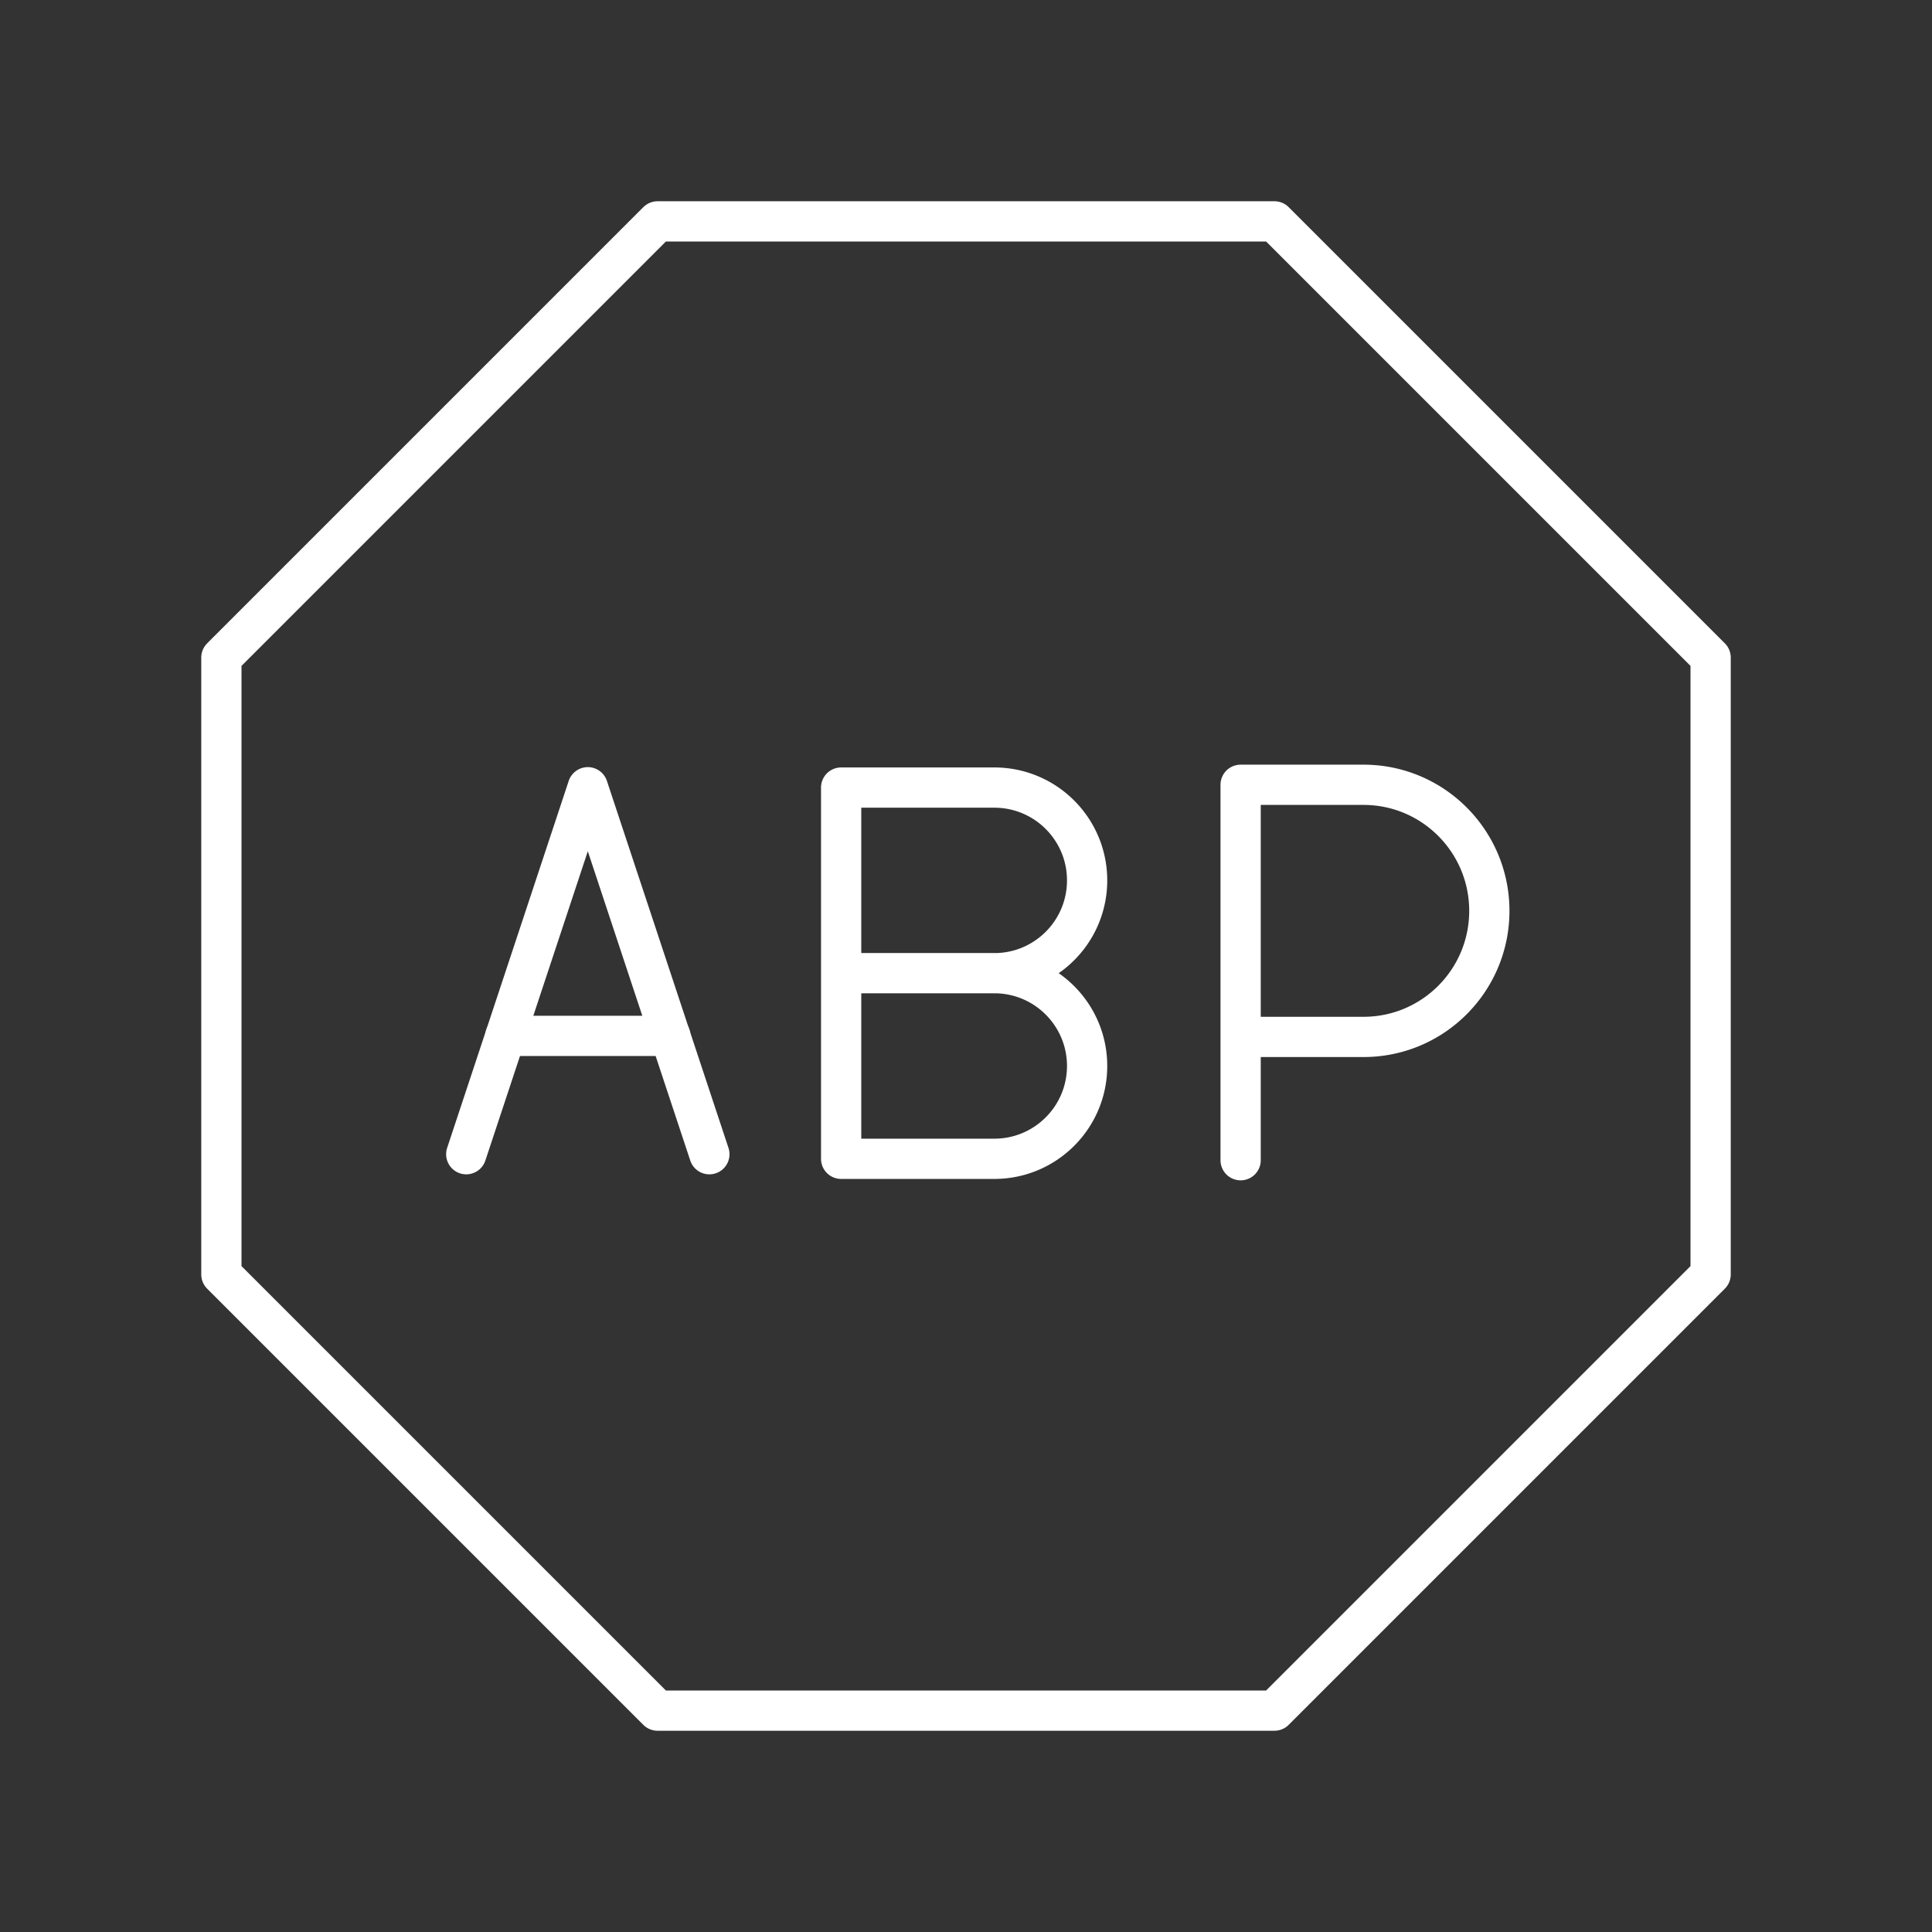 <svg xmlns="http://www.w3.org/2000/svg" viewBox="0 0 48 48"><rect x="0" y="0" width="48" height="48" fill="#333333" stroke="none"/><defs><style>.b{fill:none;stroke:#fff;stroke-linecap:round;stroke-linejoin:round}</style></defs><path d="M5.5 16.337v15.326L16.337 42.5h15.326L42.5 31.663V16.337L31.663 5.5H16.337zM16.654 25.736h-4.097" class="b"/><path d="M11.584 28.676a323933.2 323933.2 0 0 1 3.02-9.117 323933.2 323933.2 0 0 0 3.02 9.117M24.703 24.178c1.274 0 2.306 1.032 2.306 2.306s-1.032 2.306-2.306 2.306h-3.805v-9.223h3.805c1.274 0 2.306 1.032 2.306 2.306s-1.032 2.306-2.306 2.306zM24.703 24.178h-3.804M30.823 28.825v-9.327h3.053c1.726 0 3.126 1.402 3.126 3.132 0 1.73-1.399 3.132-3.126 3.132H30.823" class="b"/></svg>
